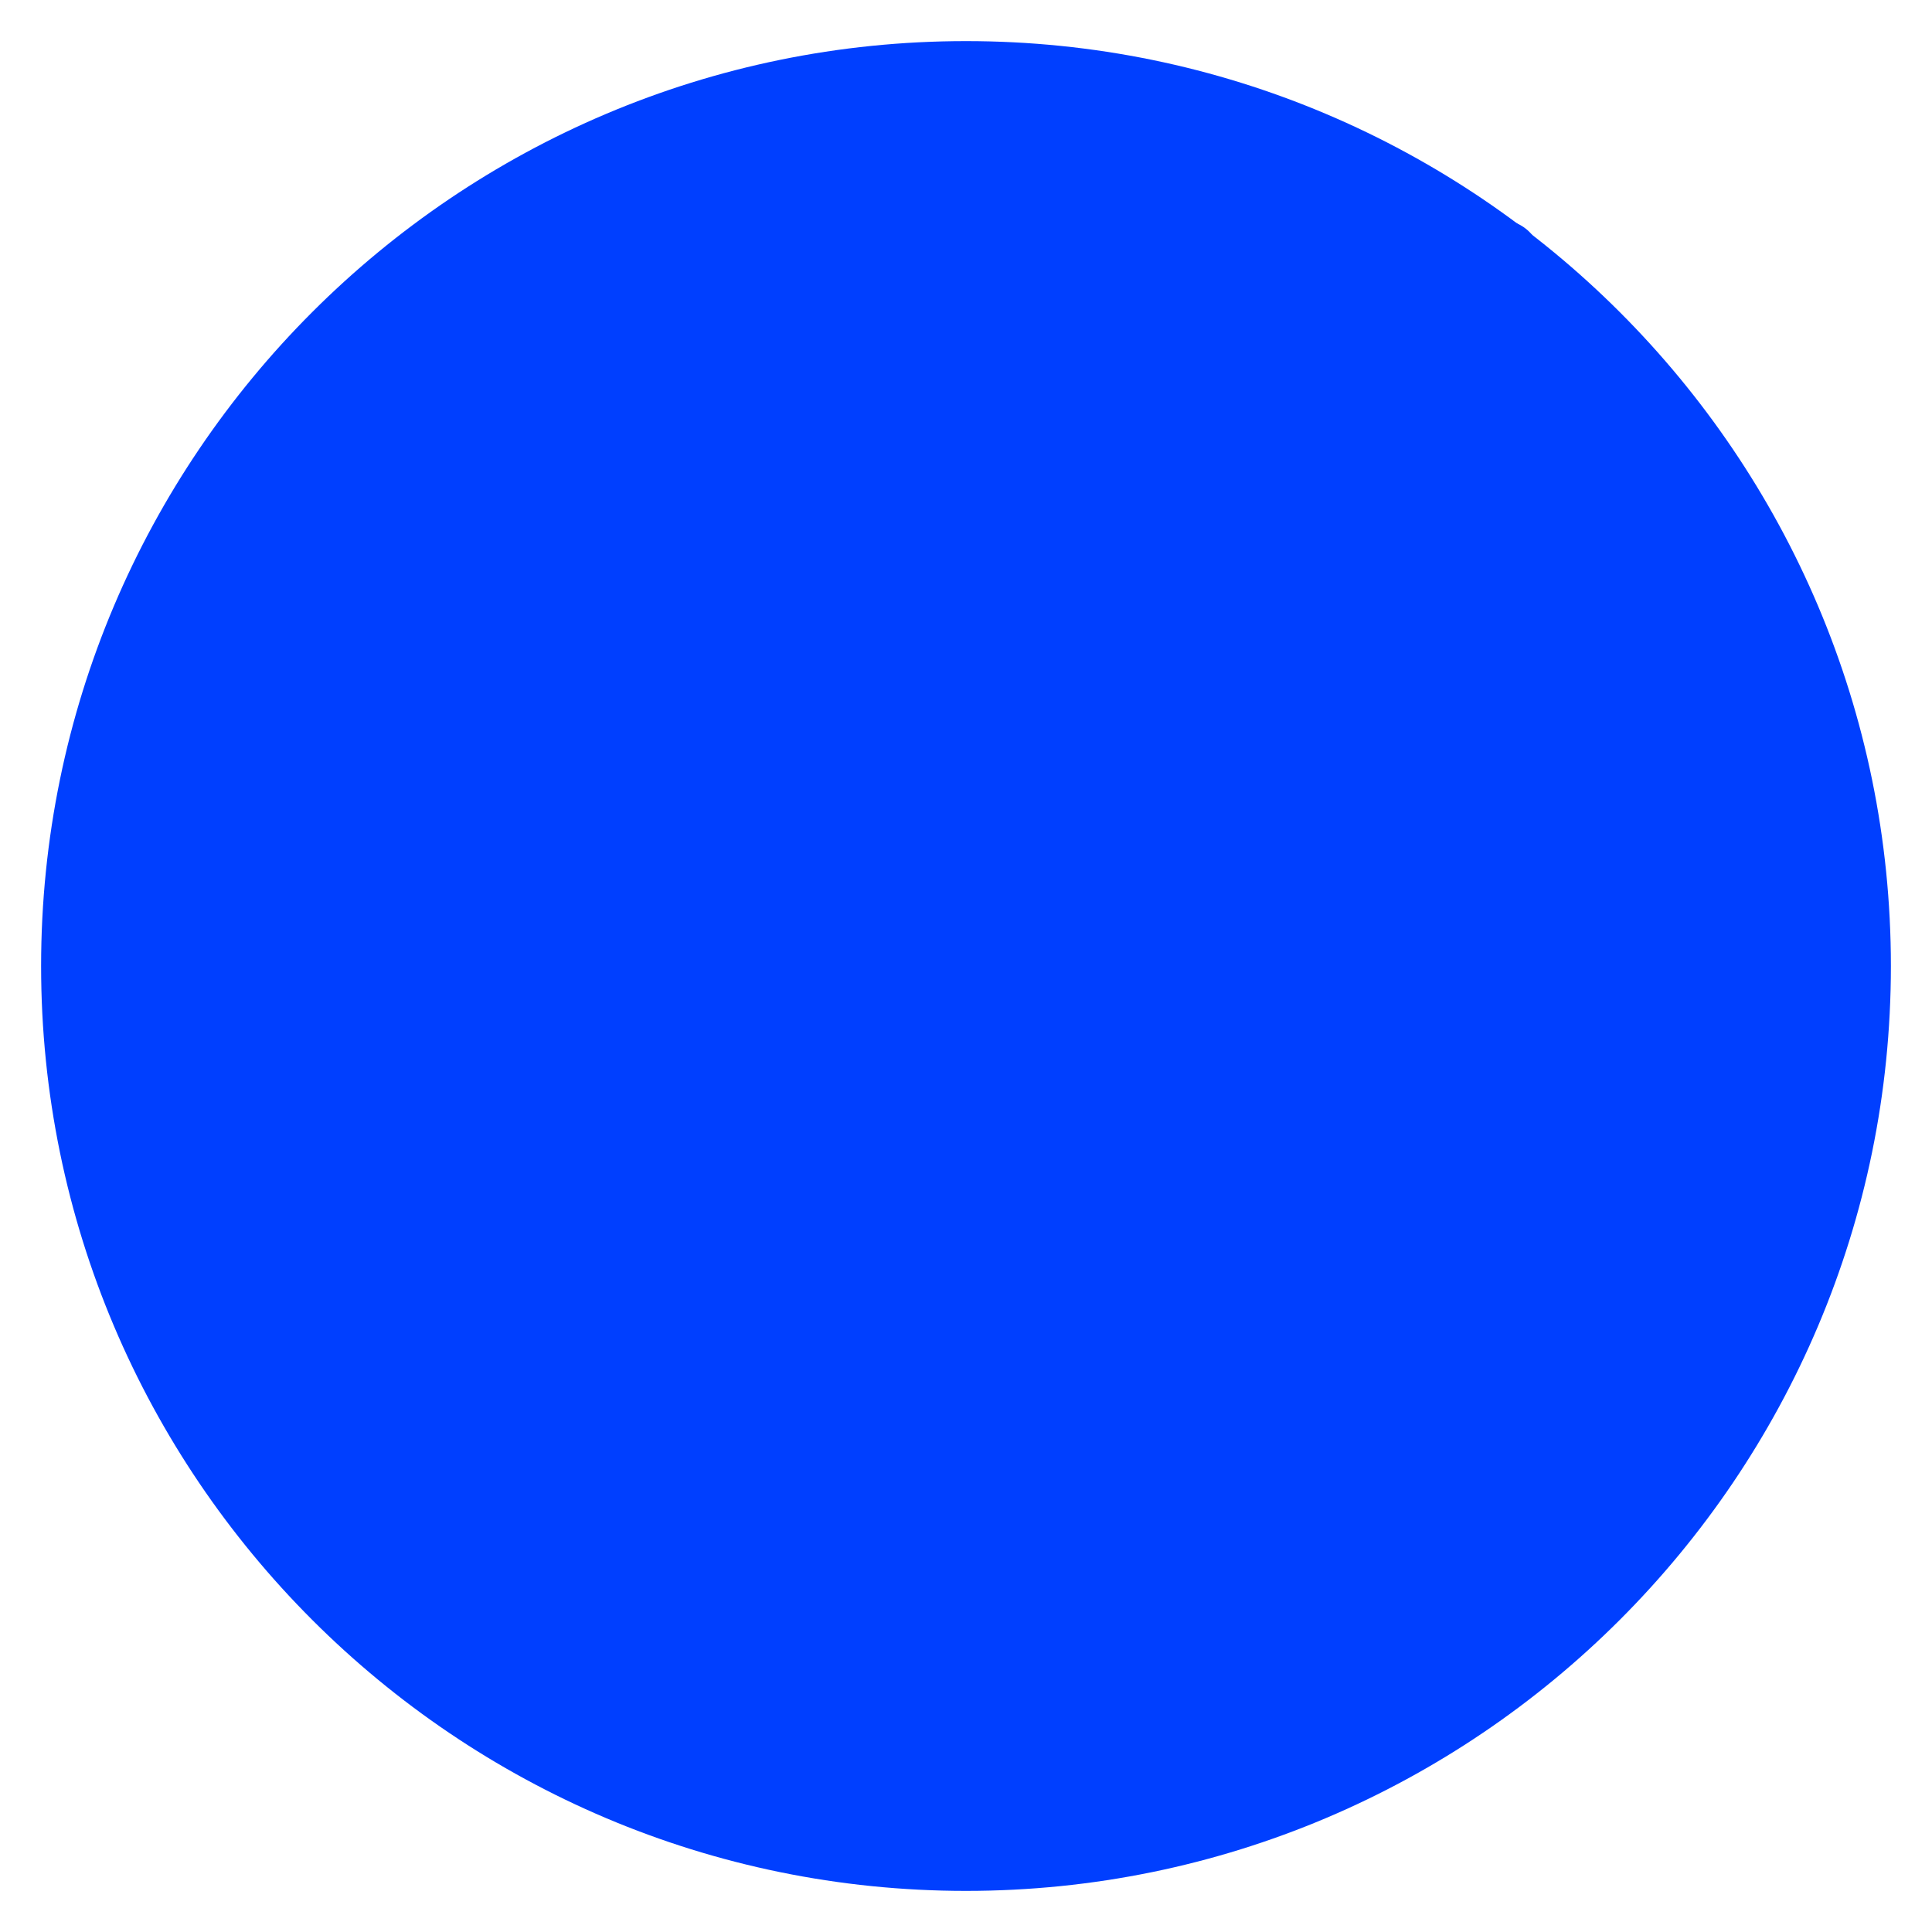 <svg xmlns="http://www.w3.org/2000/svg" xmlns:xlink="http://www.w3.org/1999/xlink" version="1.1" width="47" height="47" viewBox="-1 -1 47 47">
  <!-- Exported by Scratch - http://scratch.mit.edu/ -->
  <g id="ID0.9740917249582708">
    <path id="ID0.70812899293378" fill="#003FFF" d="M 22.500 0 C 28.708 0 34.333 2.521 38.406 6.594 C 42.479 10.667 45 16.292 45 22.500 C 45 28.708 42.479 34.333 38.406 38.406 C 34.333 42.479 28.708 45 22.500 45 C 16.292 45 10.667 42.479 6.594 38.406 C 2.521 34.333 0 28.708 0 22.500 C 0 16.292 2.521 10.667 6.594 6.594 C 10.667 2.521 16.292 0 22.500 0 Z " stroke-width="1"/>
  </g>
  <path id="ID0.3821482388302684" fill="none" stroke="#003FFF" stroke-width="2" stroke-linecap="round" d="M 9.9 39.85 L 35.5 5.35 "/>
</svg>